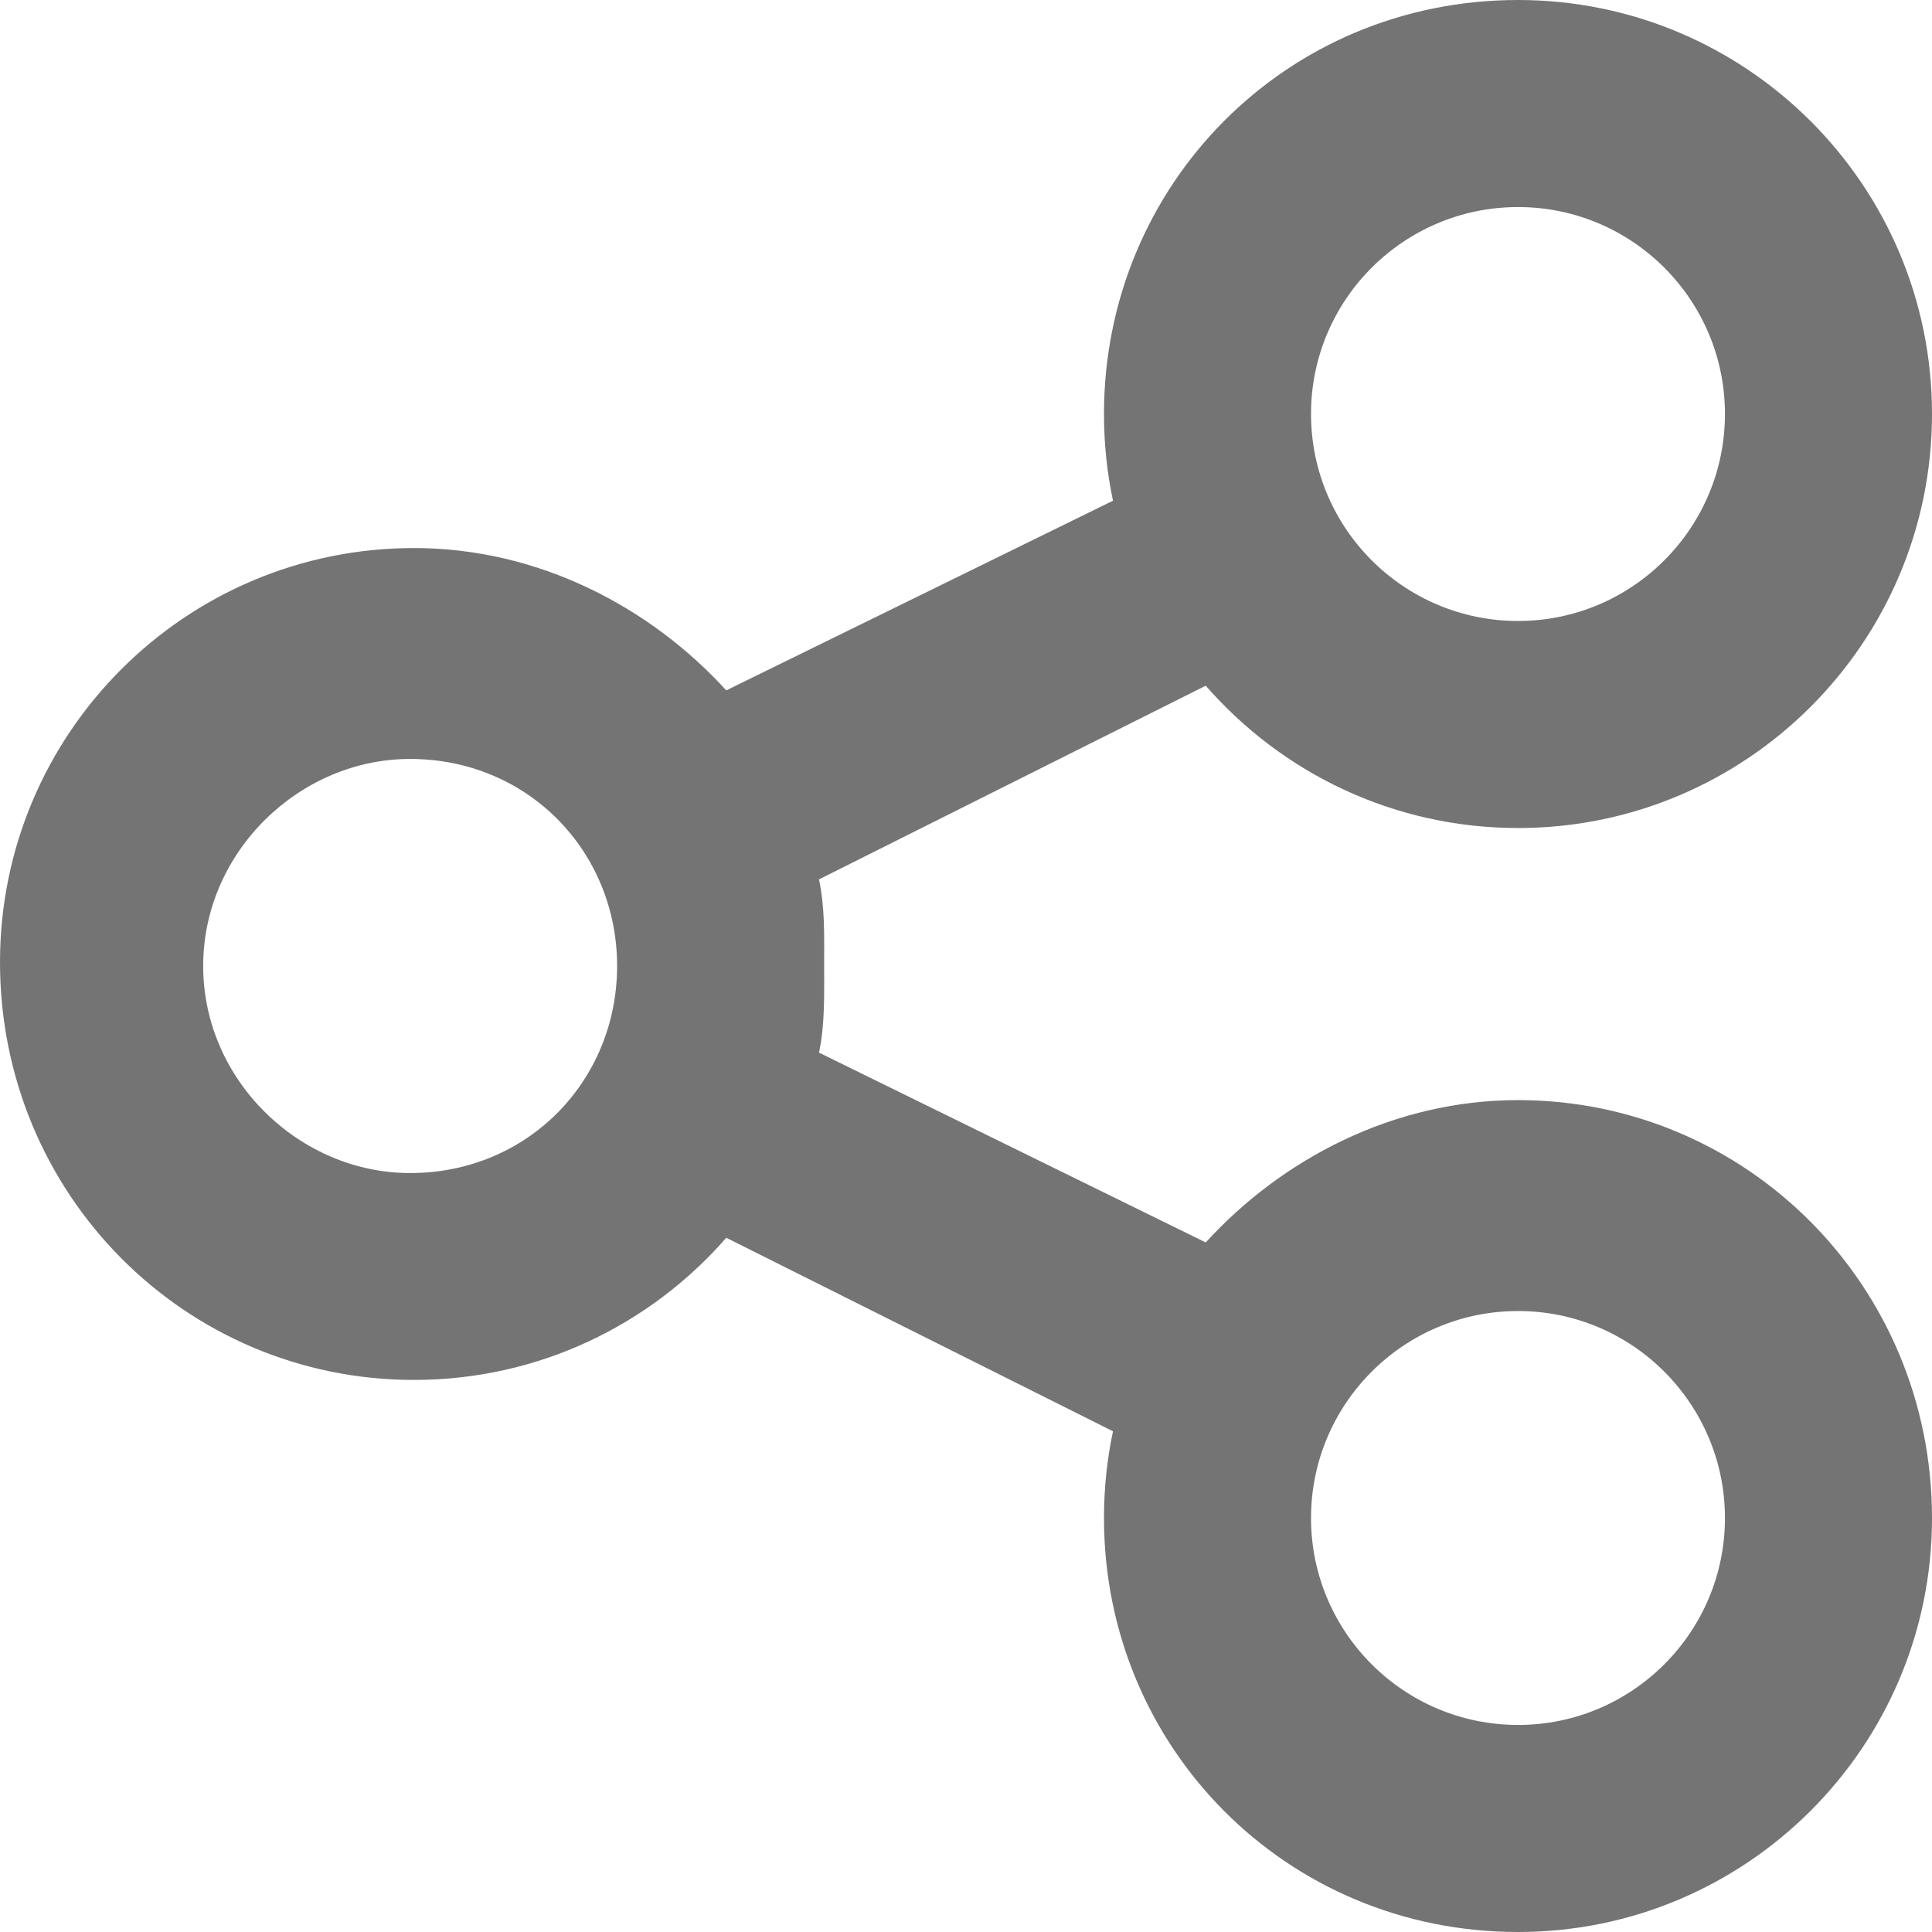 <svg preserveAspectRatio="none" width="100%" height="100%" overflow="visible" style="display: block;" viewBox="0 0 12 12" fill="none" xmlns="http://www.w3.org/2000/svg">
<path id="Vector" d="M12 2.571C12 3.991 10.848 5.143 9.429 5.143C8.654 5.143 7.961 4.8 7.489 4.259L5.087 5.462C5.124 5.636 5.119 5.815 5.119 5.976C5.119 6.185 5.124 6.364 5.087 6.538L7.489 7.717C7.961 7.2 8.654 6.833 9.429 6.833C10.848 6.833 12 7.985 12 9.429C12 10.848 10.848 12 9.429 12C7.985 12 6.857 10.848 6.857 9.429C6.857 9.244 6.876 9.064 6.913 8.89L4.511 7.688C4.039 8.229 3.346 8.571 2.571 8.571C1.151 8.571 0 7.42 0 5.976C0 4.556 1.151 3.404 2.571 3.404C3.346 3.404 4.039 3.771 4.511 4.288L6.913 3.11C6.876 2.936 6.857 2.756 6.857 2.571C6.857 1.151 7.985 0 9.429 0C10.848 0 12 1.151 12 2.571ZM2.547 7.286C3.281 7.286 3.833 6.71 3.833 6C3.833 5.29 3.281 4.714 2.547 4.714C1.861 4.714 1.262 5.29 1.262 6C1.262 6.71 1.861 7.286 2.547 7.286ZM9.429 1.286C8.719 1.286 8.143 1.862 8.143 2.571C8.143 3.281 8.719 3.857 9.429 3.857C10.138 3.857 10.714 3.281 10.714 2.571C10.714 1.862 10.138 1.286 9.429 1.286ZM9.429 10.714C10.138 10.714 10.714 10.138 10.714 9.429C10.714 8.719 10.138 8.143 9.429 8.143C8.719 8.143 8.143 8.719 8.143 9.429C8.143 10.138 8.719 10.714 9.429 10.714Z" fill="#747474"/>
</svg>
